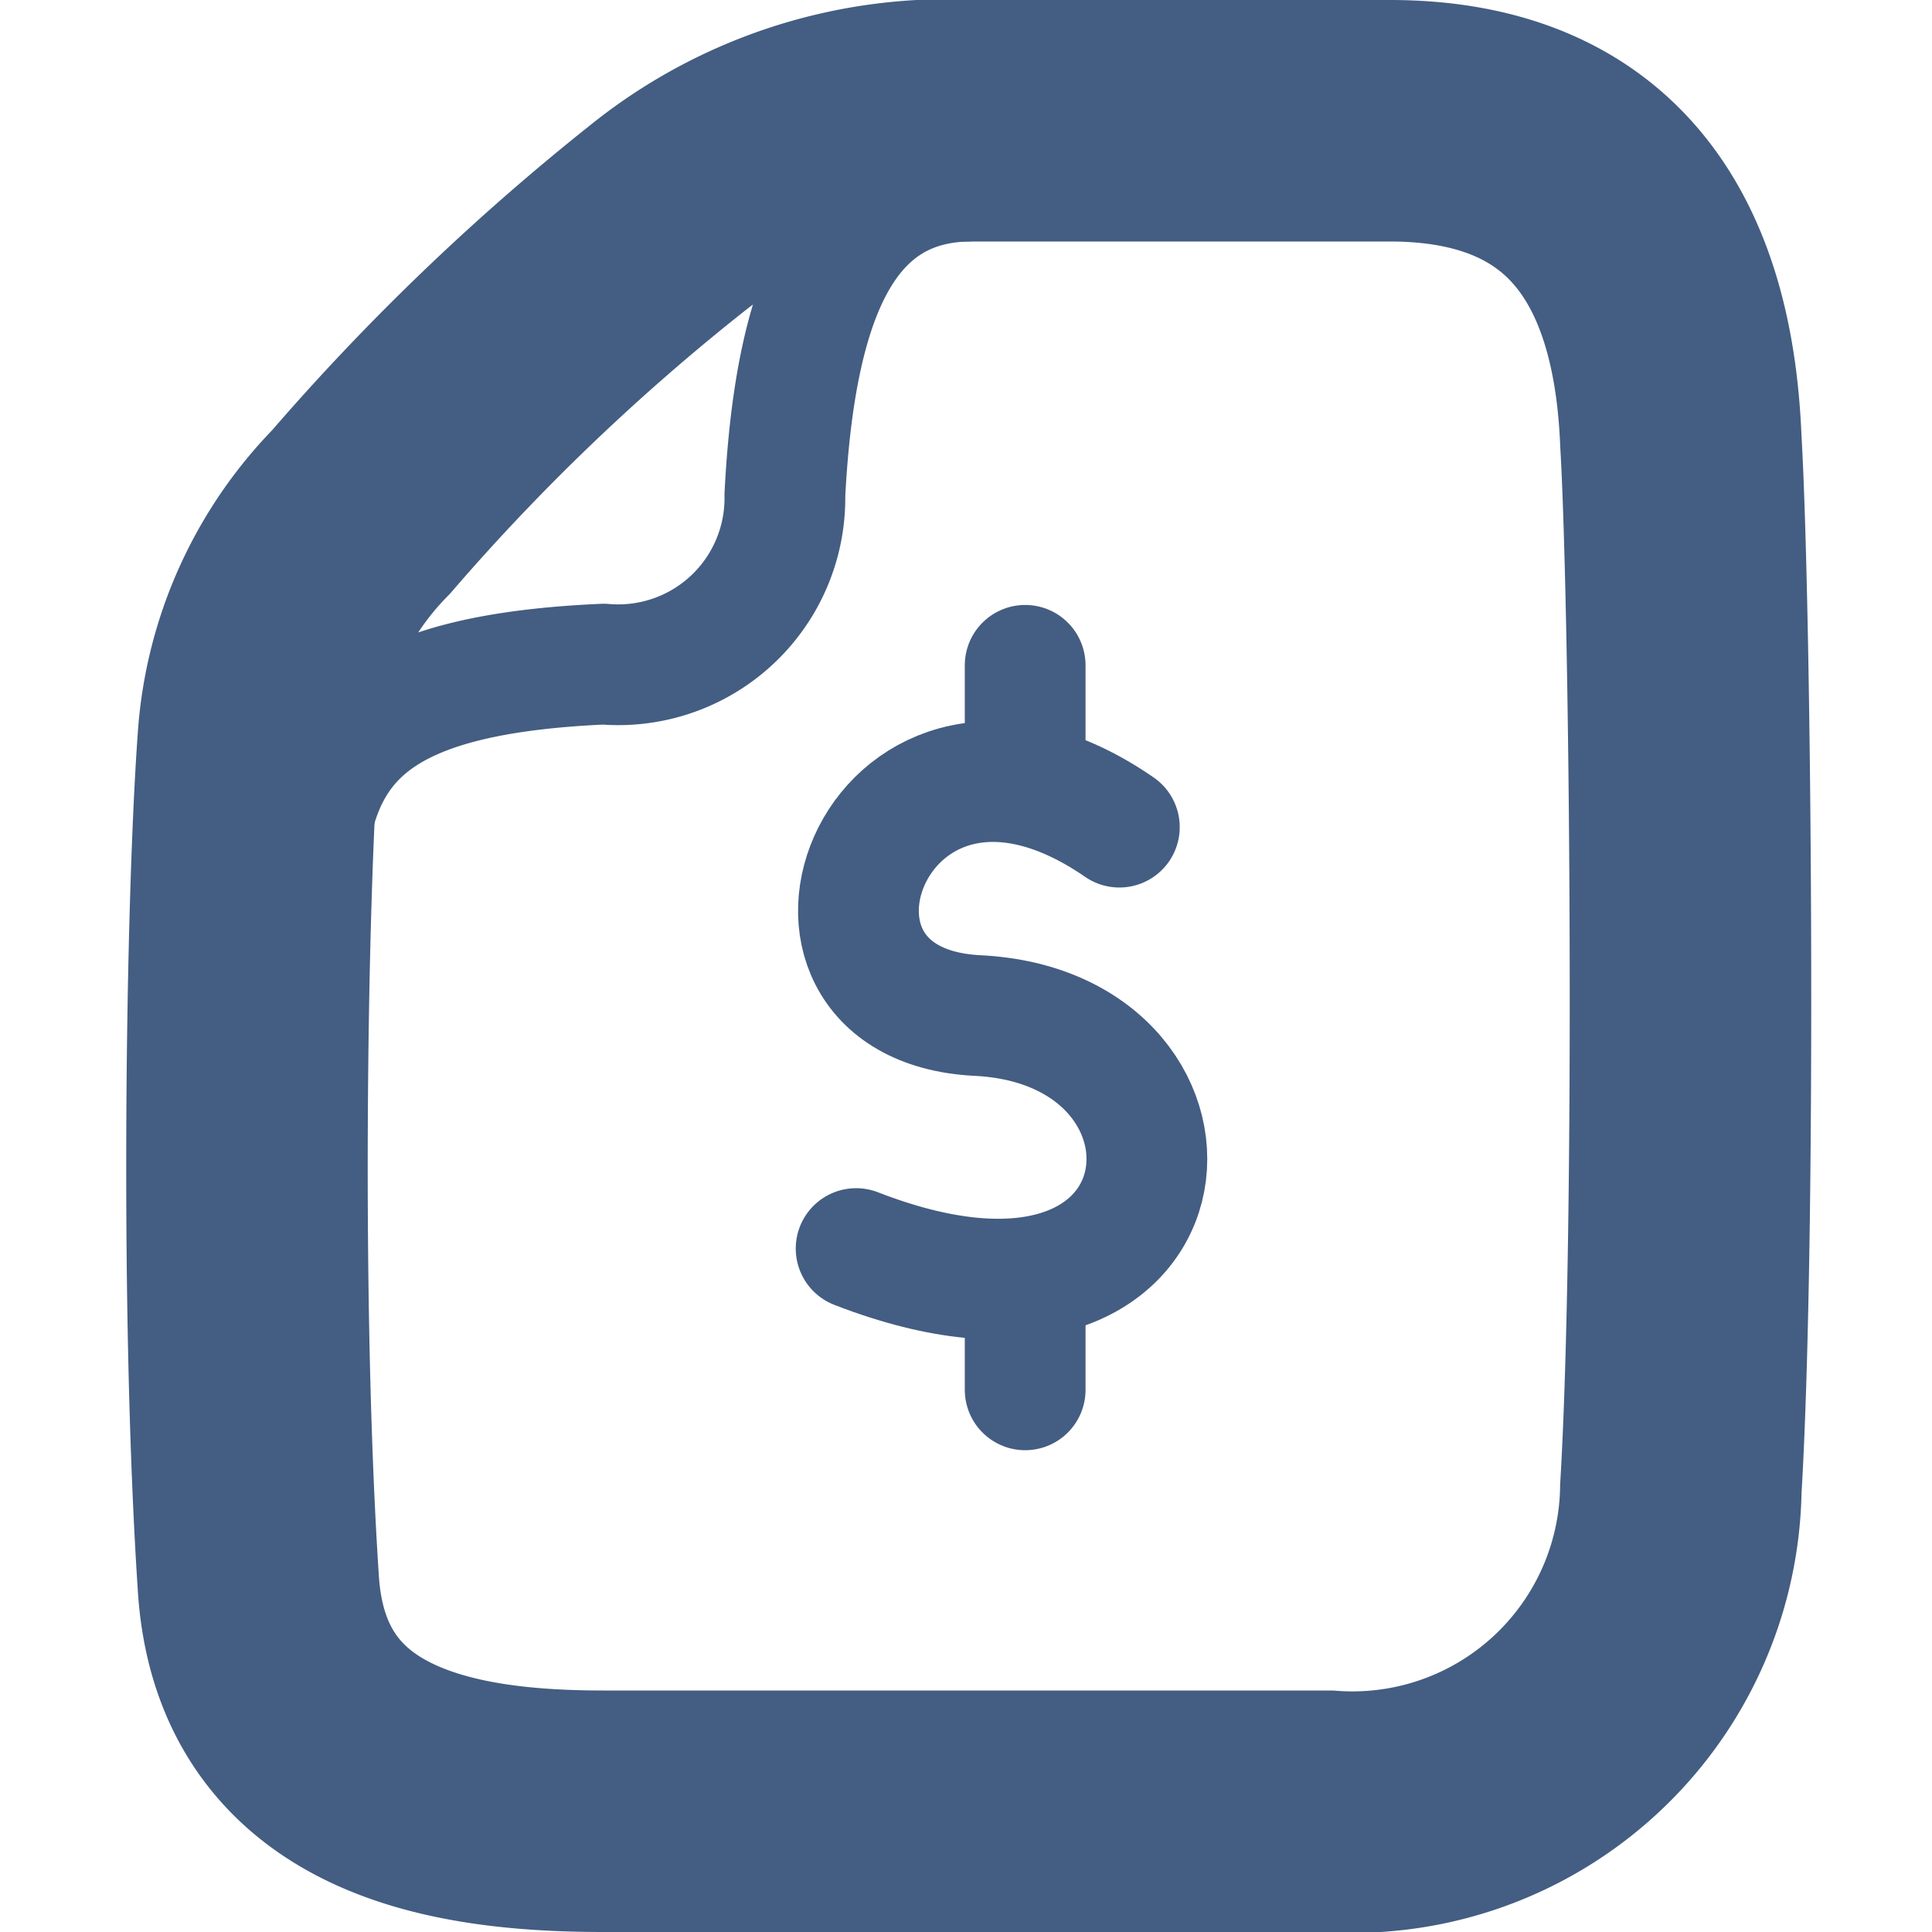 <svg xmlns="http://www.w3.org/2000/svg" width="16" height="16" viewBox="0 0 16 16"><defs><style>.cls-1{fill:#e04c59;opacity:0;}.cls-2,.cls-3{fill:none;stroke:#445d82;}.cls-2{stroke-linecap:round;stroke-linejoin:round;}.cls-3{stroke-miterlimit:10;stroke-width:2px;}</style></defs><g id="_16_Invoice" data-name="16_Invoice"><rect id="Container" class="cls-1" width="16" height="16"/><path class="cls-2" d="M9.27,6.85c-2-1.38-3.06,1.46-1.18,1.56,2.13.1,1.88,3.05-1,1.93"/><line class="cls-2" x1="8.49" y1="5.51" x2="8.49" y2="6.24"/><line class="cls-2" x1="8.49" y1="10.76" x2="8.49" y2="11.51"/><path class="cls-2" d="M2.55,7C2.69,6.09,3.19,5.58,5,5.5A1.38,1.38,0,0,0,6.5,4.1c.09-1.75.55-2.57,1.5-2.6"/><path class="cls-3" d="M13.92,12.33A2.72,2.72,0,0,1,11,15c-1.26,0-4.79,0-6,0s-2.75-.22-2.86-1.88c-.15-2.26-.1-5.64,0-7a3,3,0,0,1,.85-1.88A18.71,18.71,0,0,1,5.56,1.78,3.72,3.72,0,0,1,7.62,1c.74,0,2.58,0,3.89,0s2.33.66,2.41,2.65C14,5,14.05,10.15,13.92,12.33Z"/></g></svg>